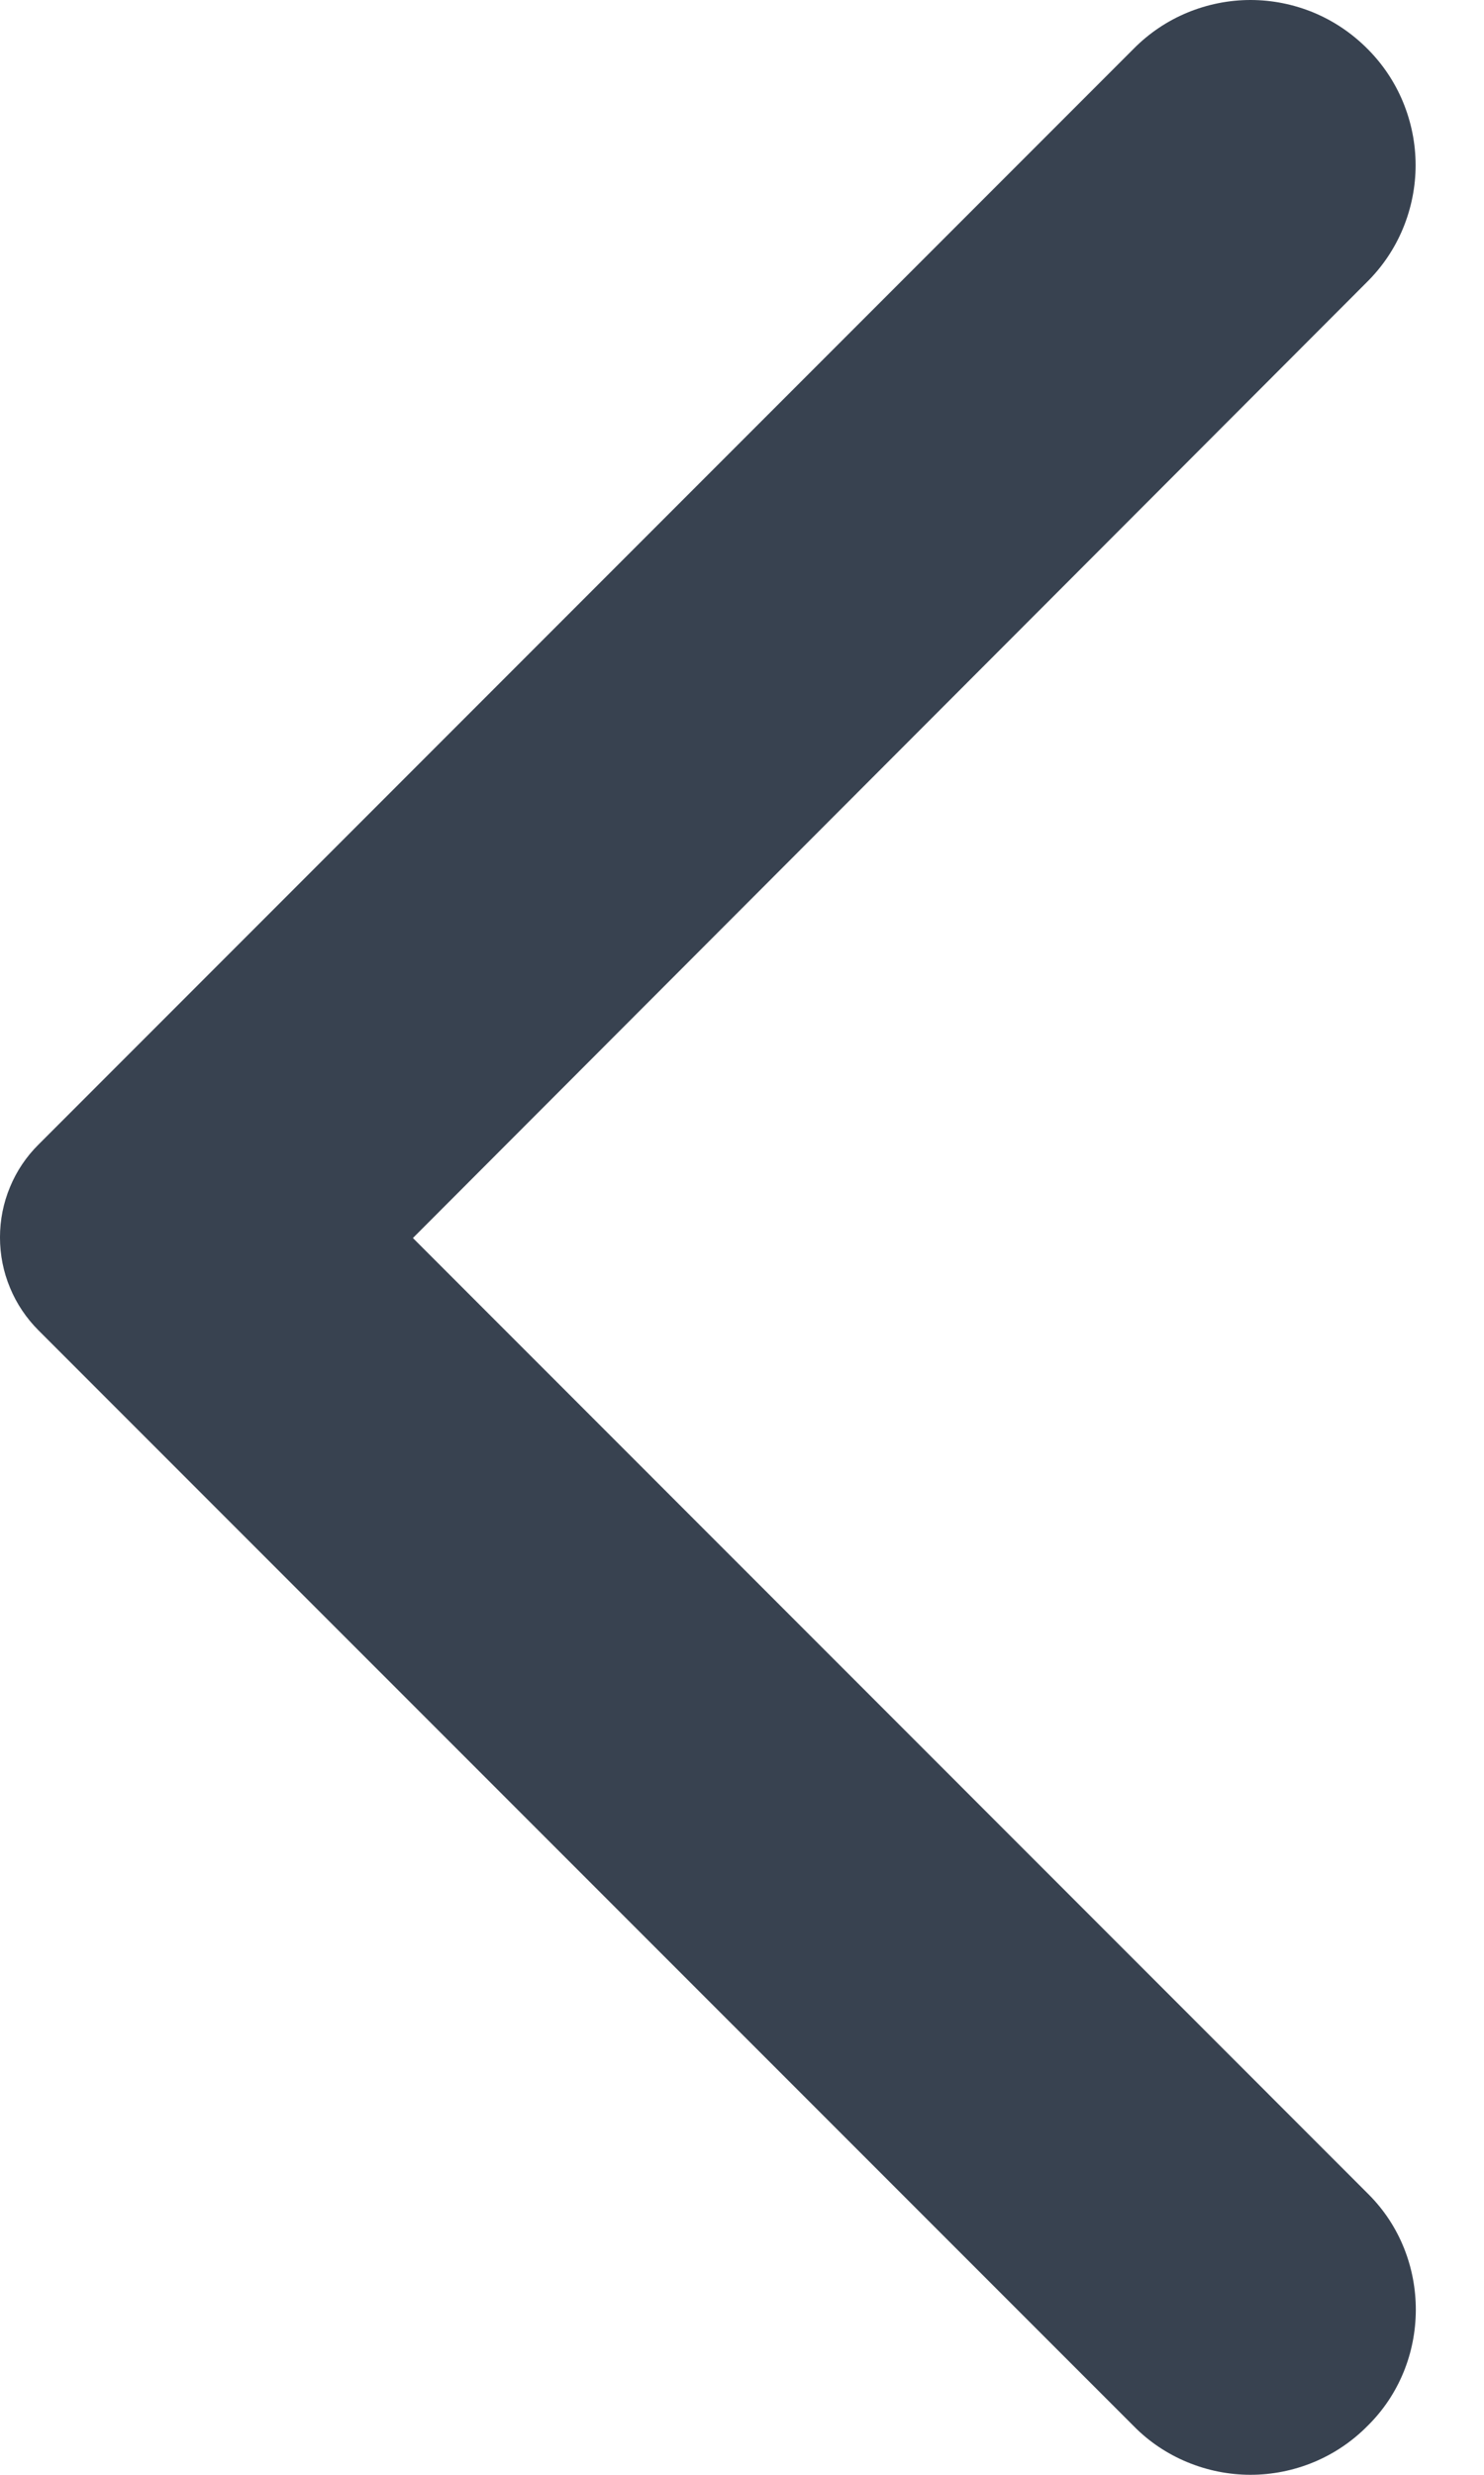 <svg width="12" height="20" viewBox="0 0 12 20" fill="none" xmlns="http://www.w3.org/2000/svg">
<path d="M11.055 19.608C10.931 19.733 10.784 19.831 10.623 19.898C10.461 19.965 10.287 20 10.112 20C9.937 20 9.763 19.965 9.601 19.898C9.439 19.831 9.292 19.733 9.169 19.608L0.312 10.752C0.213 10.653 0.134 10.536 0.081 10.407C0.027 10.278 -9.72748e-05 10.14 -9.72748e-05 10C-9.72748e-05 9.86 0.027 9.722 0.081 9.593C0.134 9.464 0.213 9.347 0.312 9.249L9.169 0.392C9.292 0.268 9.439 0.169 9.601 0.102C9.763 0.035 9.937 0 10.112 0C10.287 0 10.461 0.035 10.623 0.102C10.784 0.169 10.931 0.268 11.055 0.392C11.179 0.515 11.278 0.662 11.345 0.824C11.412 0.986 11.447 1.16 11.447 1.335C11.447 1.51 11.412 1.684 11.345 1.846C11.278 2.008 11.179 2.155 11.055 2.278L3.339 10.005L11.066 17.733C11.578 18.244 11.578 19.097 11.055 19.608H11.055Z" fill="#384250"/>
</svg>
